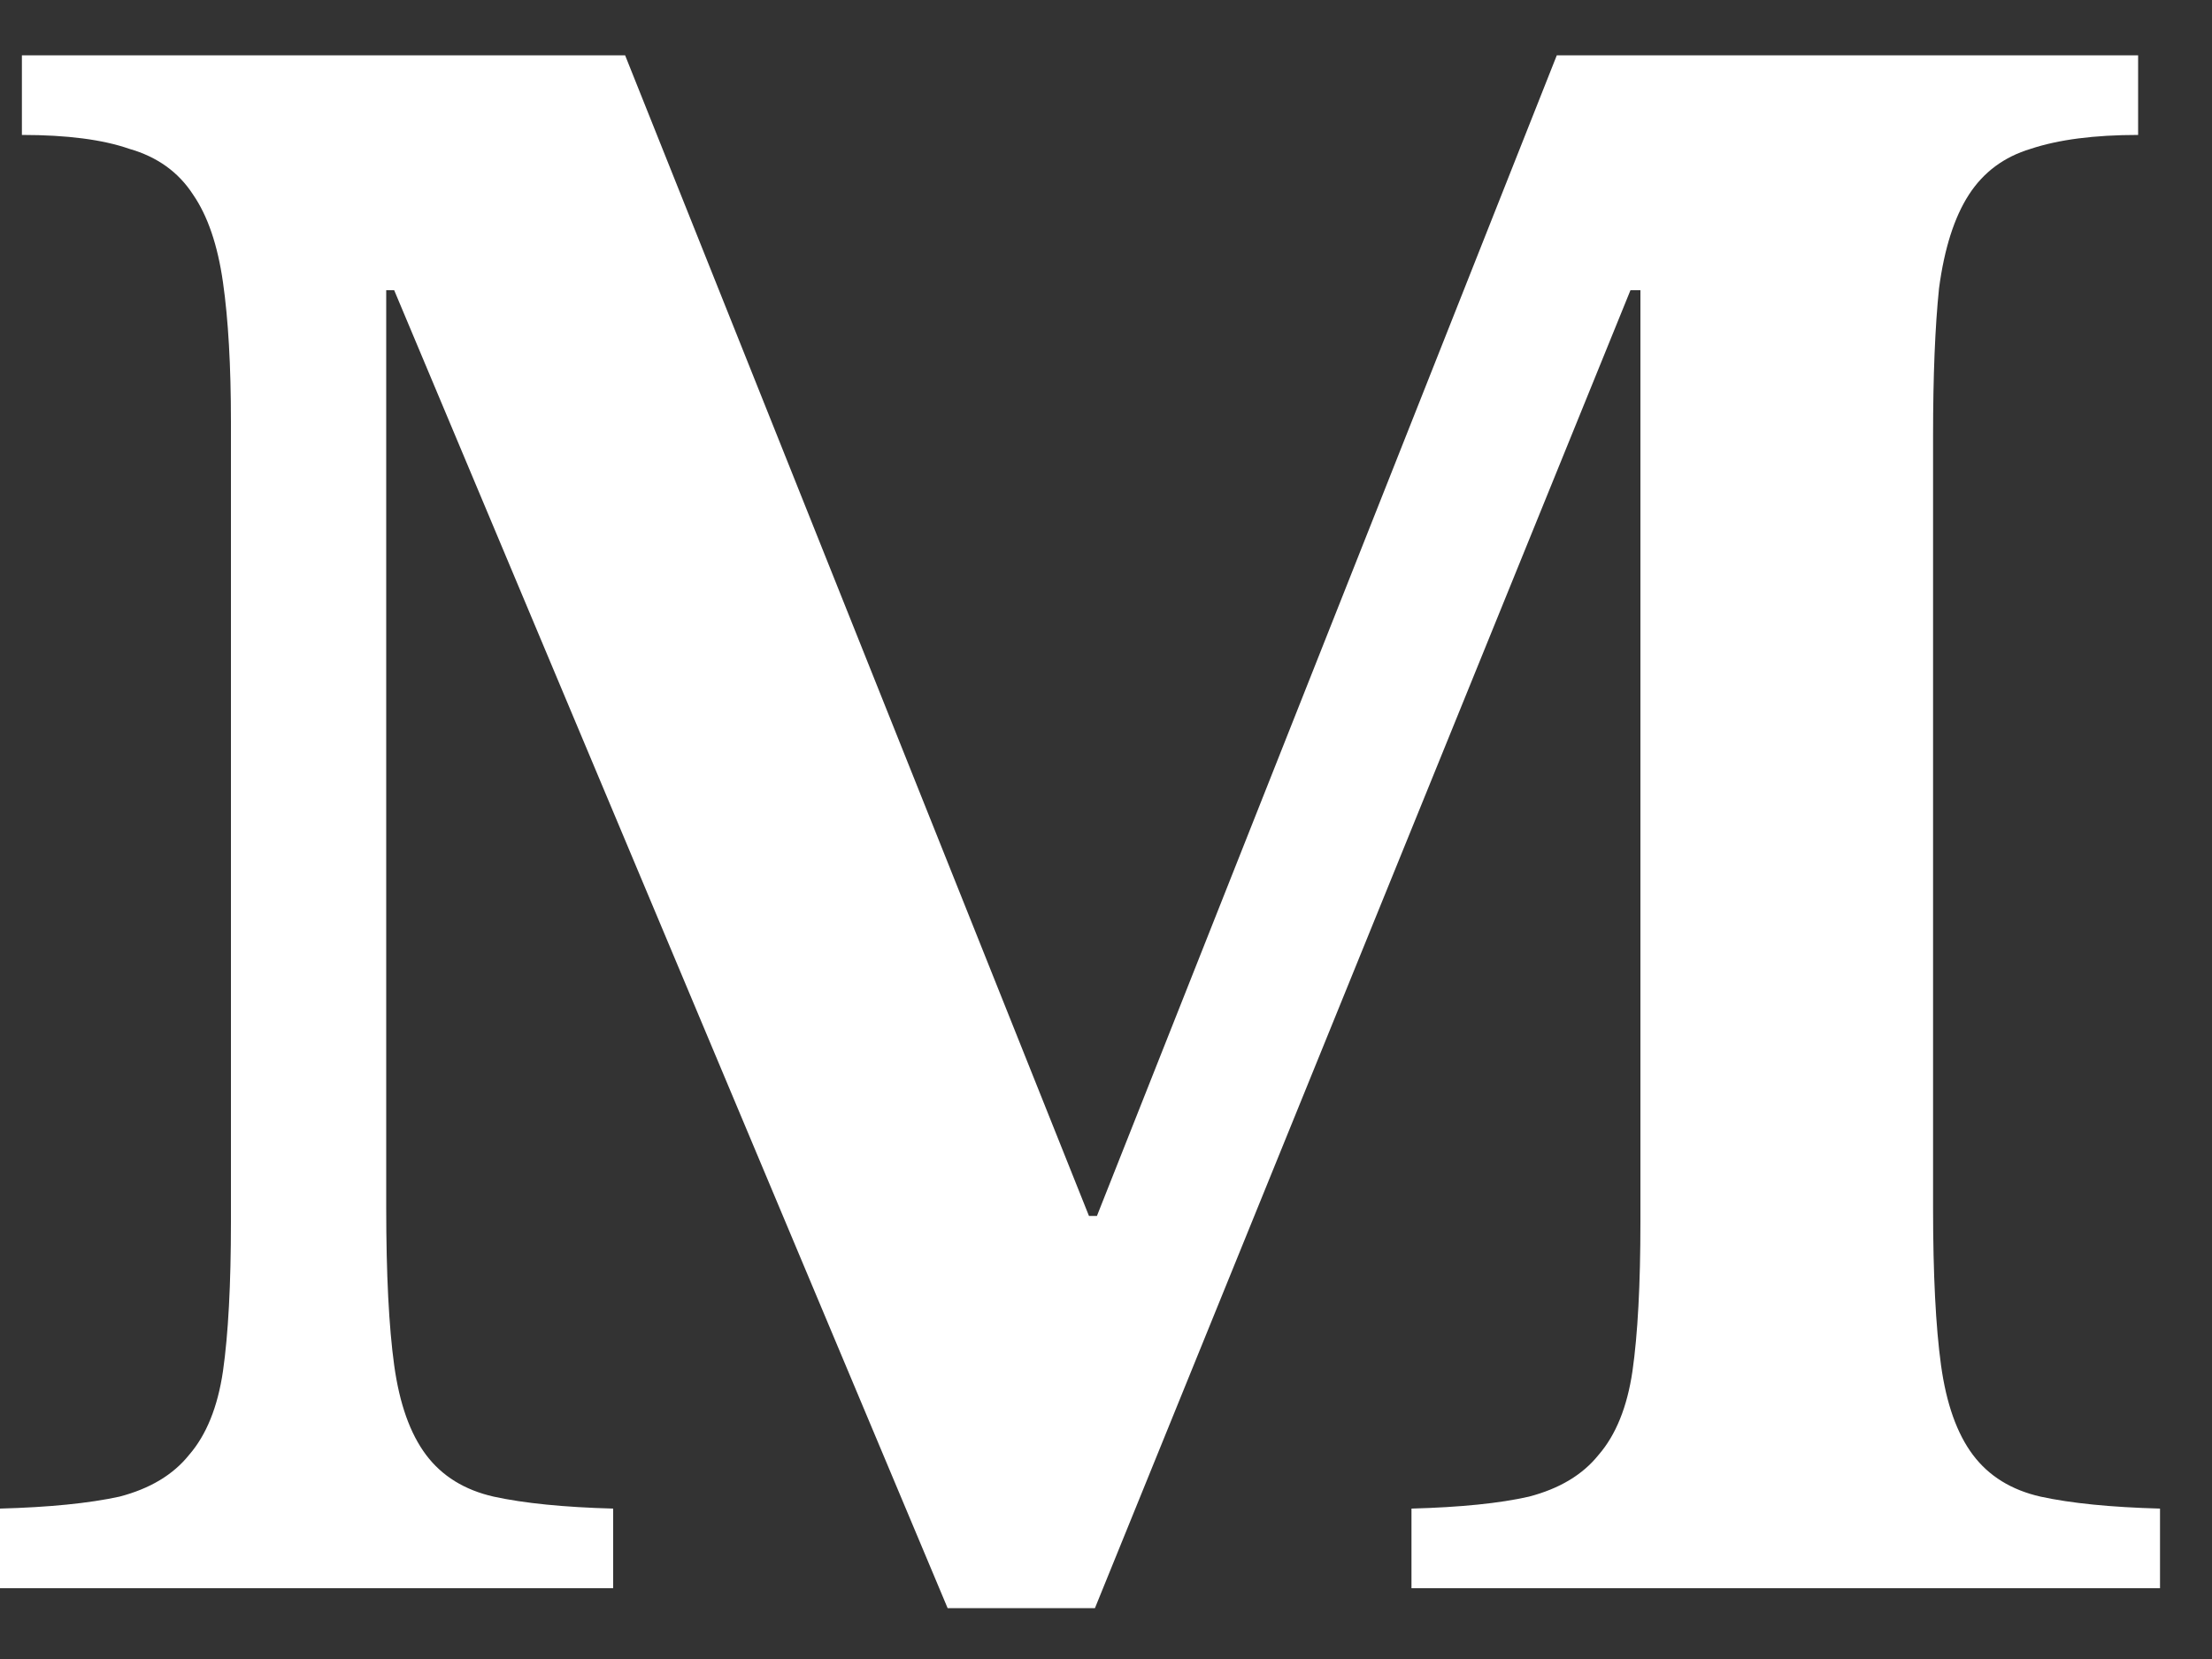 <svg width="20" height="15" viewBox="0 0 20 15" fill="none" xmlns="http://www.w3.org/2000/svg">
<rect x="0" y="0" width="20" height="15" fill="#333333" stroke="none"/>
<path d="M9.918 10.994L14.076 0.5H19.332V1.22C18.936 1.22 18.612 1.262 18.36 1.346C18.12 1.418 17.934 1.556 17.802 1.76C17.67 1.964 17.58 2.246 17.532 2.606C17.496 2.954 17.478 3.398 17.478 3.938V10.922C17.478 11.522 17.502 11.996 17.55 12.344C17.598 12.692 17.694 12.962 17.838 13.154C17.982 13.346 18.186 13.472 18.45 13.532C18.726 13.592 19.086 13.628 19.53 13.64V14.36H12.762V13.64C13.206 13.628 13.56 13.592 13.824 13.532C14.1 13.46 14.31 13.334 14.454 13.154C14.61 12.974 14.712 12.722 14.76 12.398C14.808 12.062 14.832 11.612 14.832 11.048V2.624H14.742L9.9 14.54H8.568L3.564 2.624H3.492V10.922C3.492 11.522 3.516 11.996 3.564 12.344C3.612 12.692 3.708 12.962 3.852 13.154C3.996 13.346 4.2 13.472 4.464 13.532C4.74 13.592 5.1 13.628 5.544 13.64V14.36H0V13.64C0.444 13.628 0.804 13.592 1.08 13.532C1.356 13.46 1.566 13.334 1.71 13.154C1.866 12.974 1.968 12.722 2.016 12.398C2.064 12.062 2.088 11.612 2.088 11.048V3.812C2.088 3.308 2.064 2.888 2.016 2.552C1.968 2.216 1.878 1.952 1.746 1.76C1.614 1.556 1.422 1.418 1.17 1.346C0.93 1.262 0.606 1.22 0.198 1.22V0.5H5.652L9.846 10.994H9.918Z" fill="white"/>
</svg>
